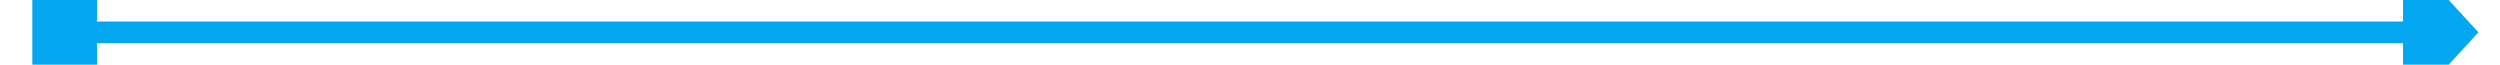 ﻿<?xml version="1.0" encoding="utf-8"?>
<svg version="1.1" xmlns:xlink="http://www.w3.org/1999/xlink" width="232px" height="6px" preserveAspectRatio="xMinYMid meet" viewBox="4154 6607  232 4" xmlns="http://www.w3.org/2000/svg">
  <g transform="matrix(0 -1 1 0 -2339 10879 )">
    <path d="M 4267 6502  L 4273 6502  L 4273 6496  L 4267 6496  L 4267 6502  Z M 4262.4 6716  L 4270 6723  L 4277.6 6716  L 4262.4 6716  Z " fill-rule="nonzero" fill="#02a7f0" stroke="none" />
    <path d="M 4270 6498  L 4270 6717  " stroke-width="2" stroke="#02a7f0" fill="none" />
  </g>
</svg>